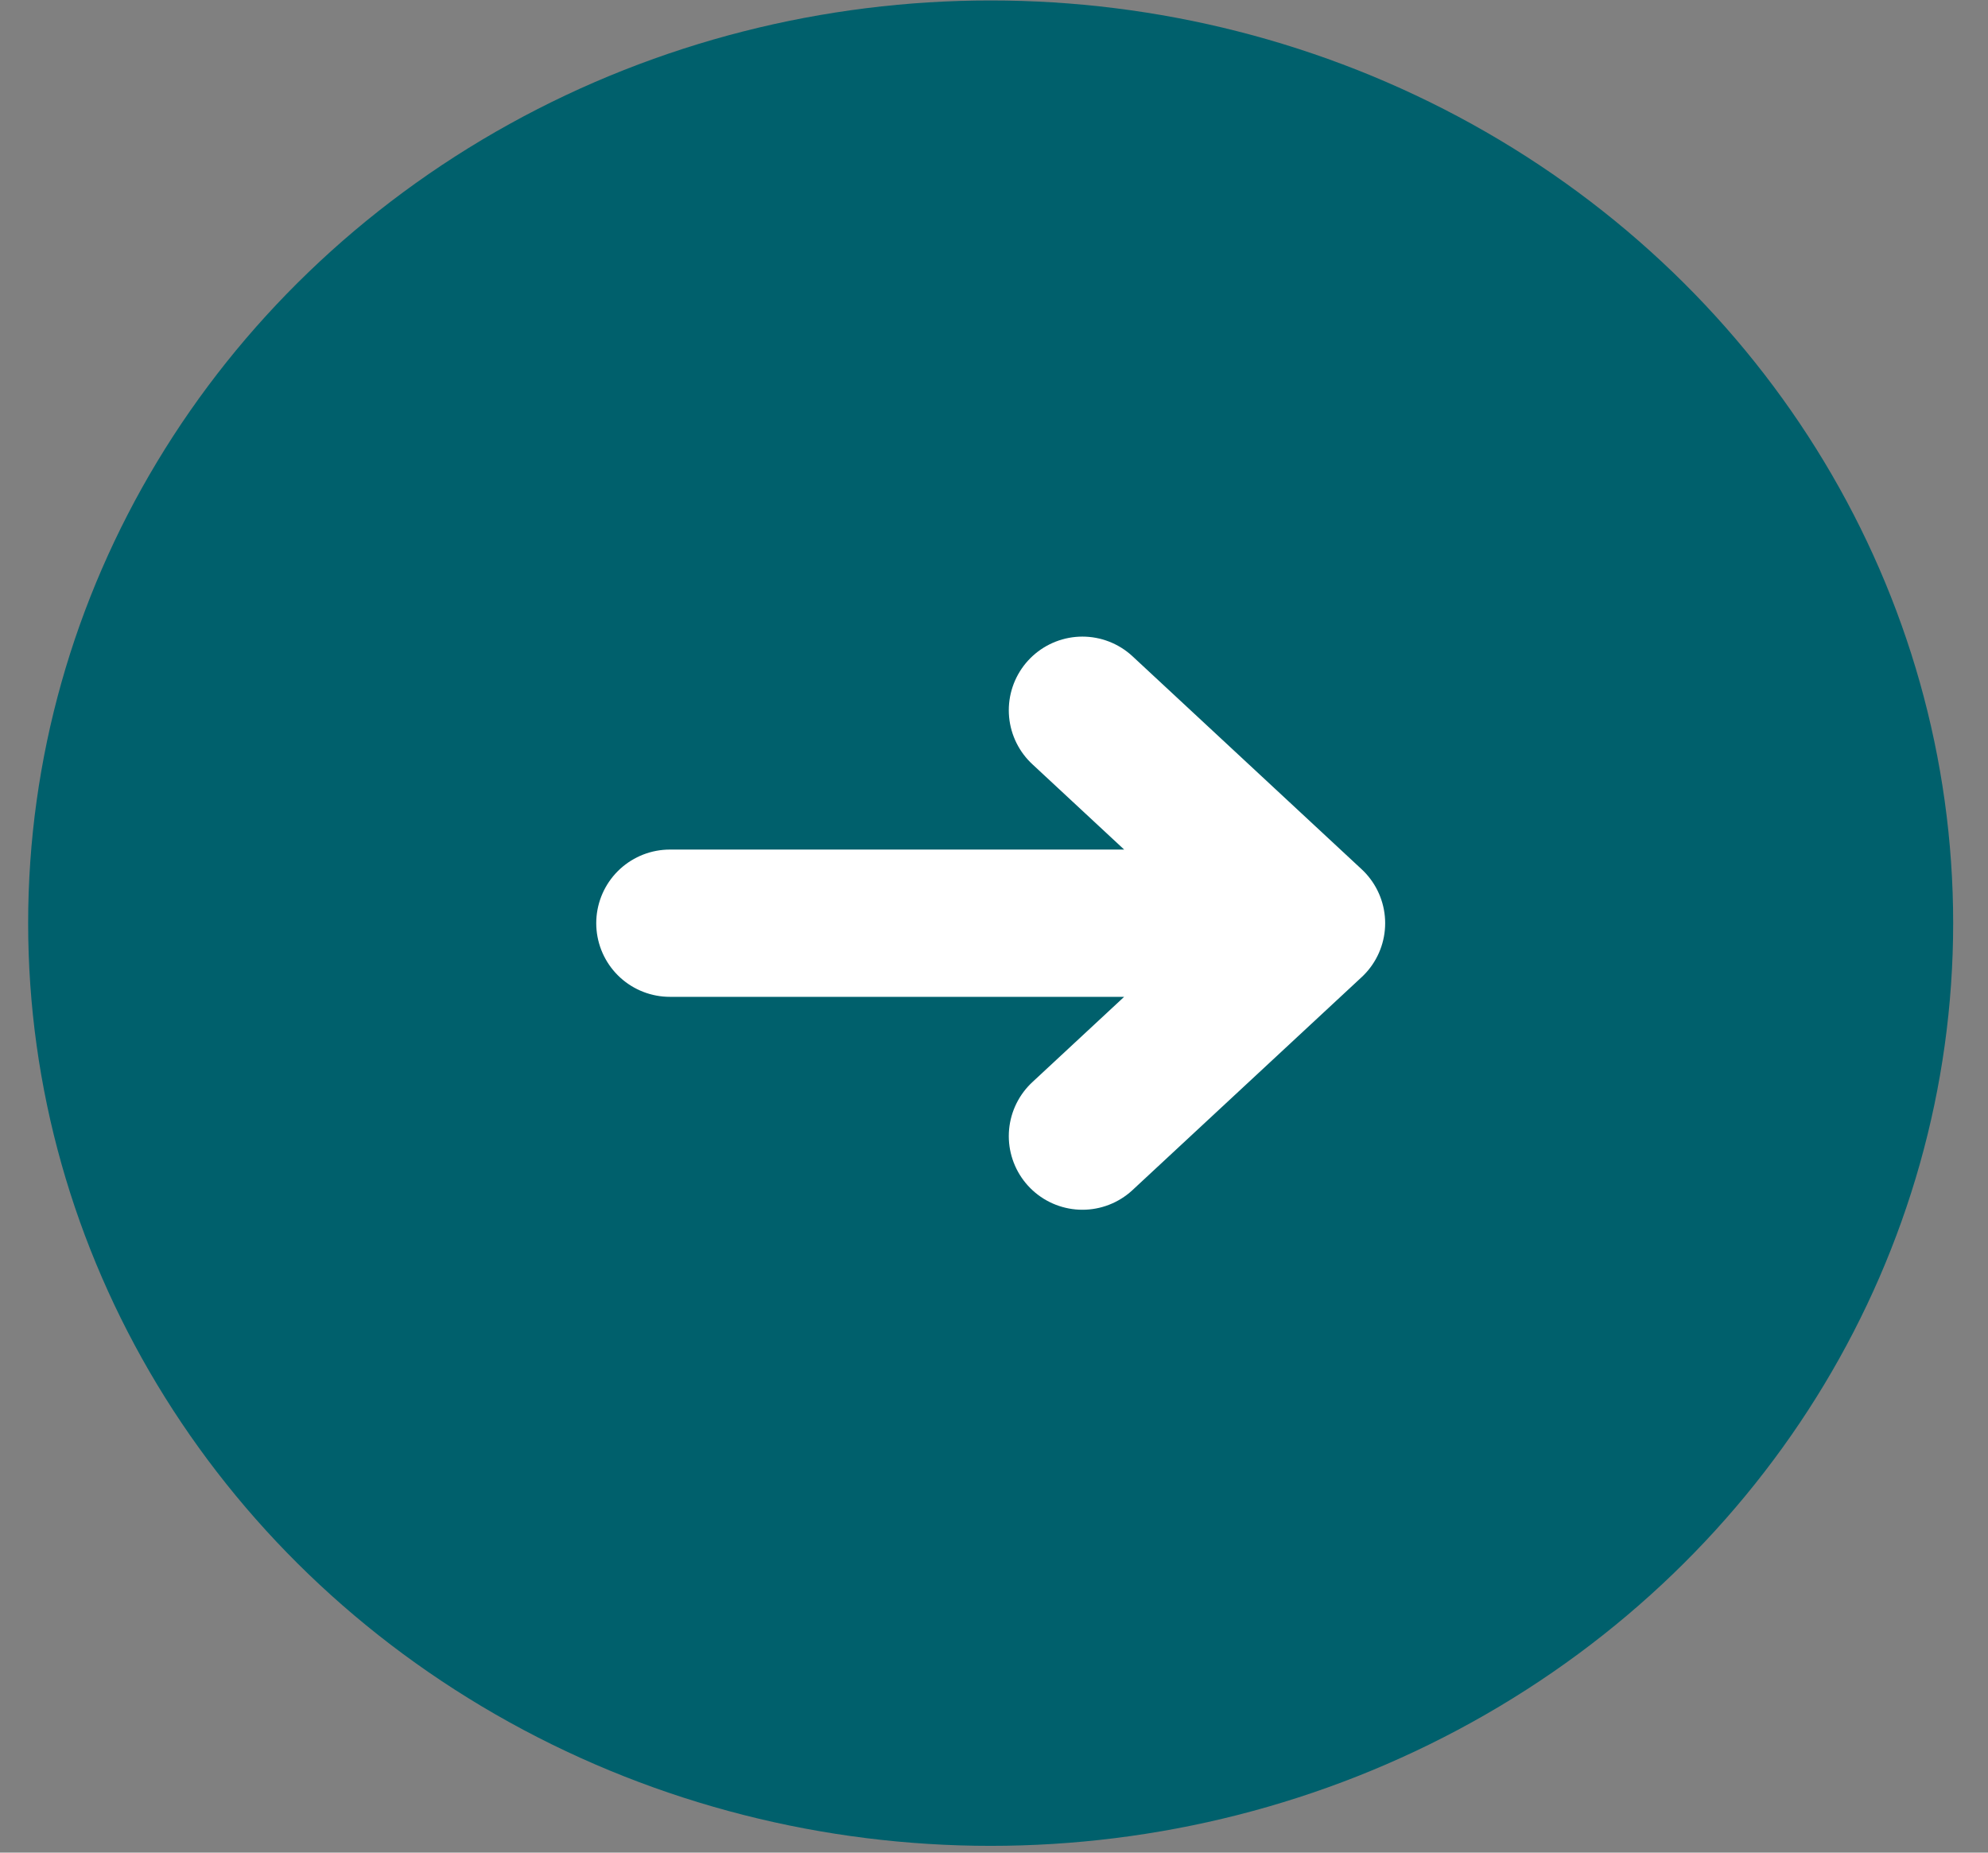 <svg width="44" height="41" viewBox="0 0 44 41" fill="none" xmlns="http://www.w3.org/2000/svg">
<rect x="0" y="0" width="44" height="41" fill="#808080" stroke="none"/>
<ellipse cx="21.926" cy="20.43" rx="21.303" ry="20.42" fill="#00606C"/>
<path d="M23.957 15.718L29.028 20.431L23.957 25.143M14.826 20.431H28.886" stroke="white" stroke-width="3.259" stroke-miterlimit="10" stroke-linecap="round" stroke-linejoin="round"/>
</svg>
